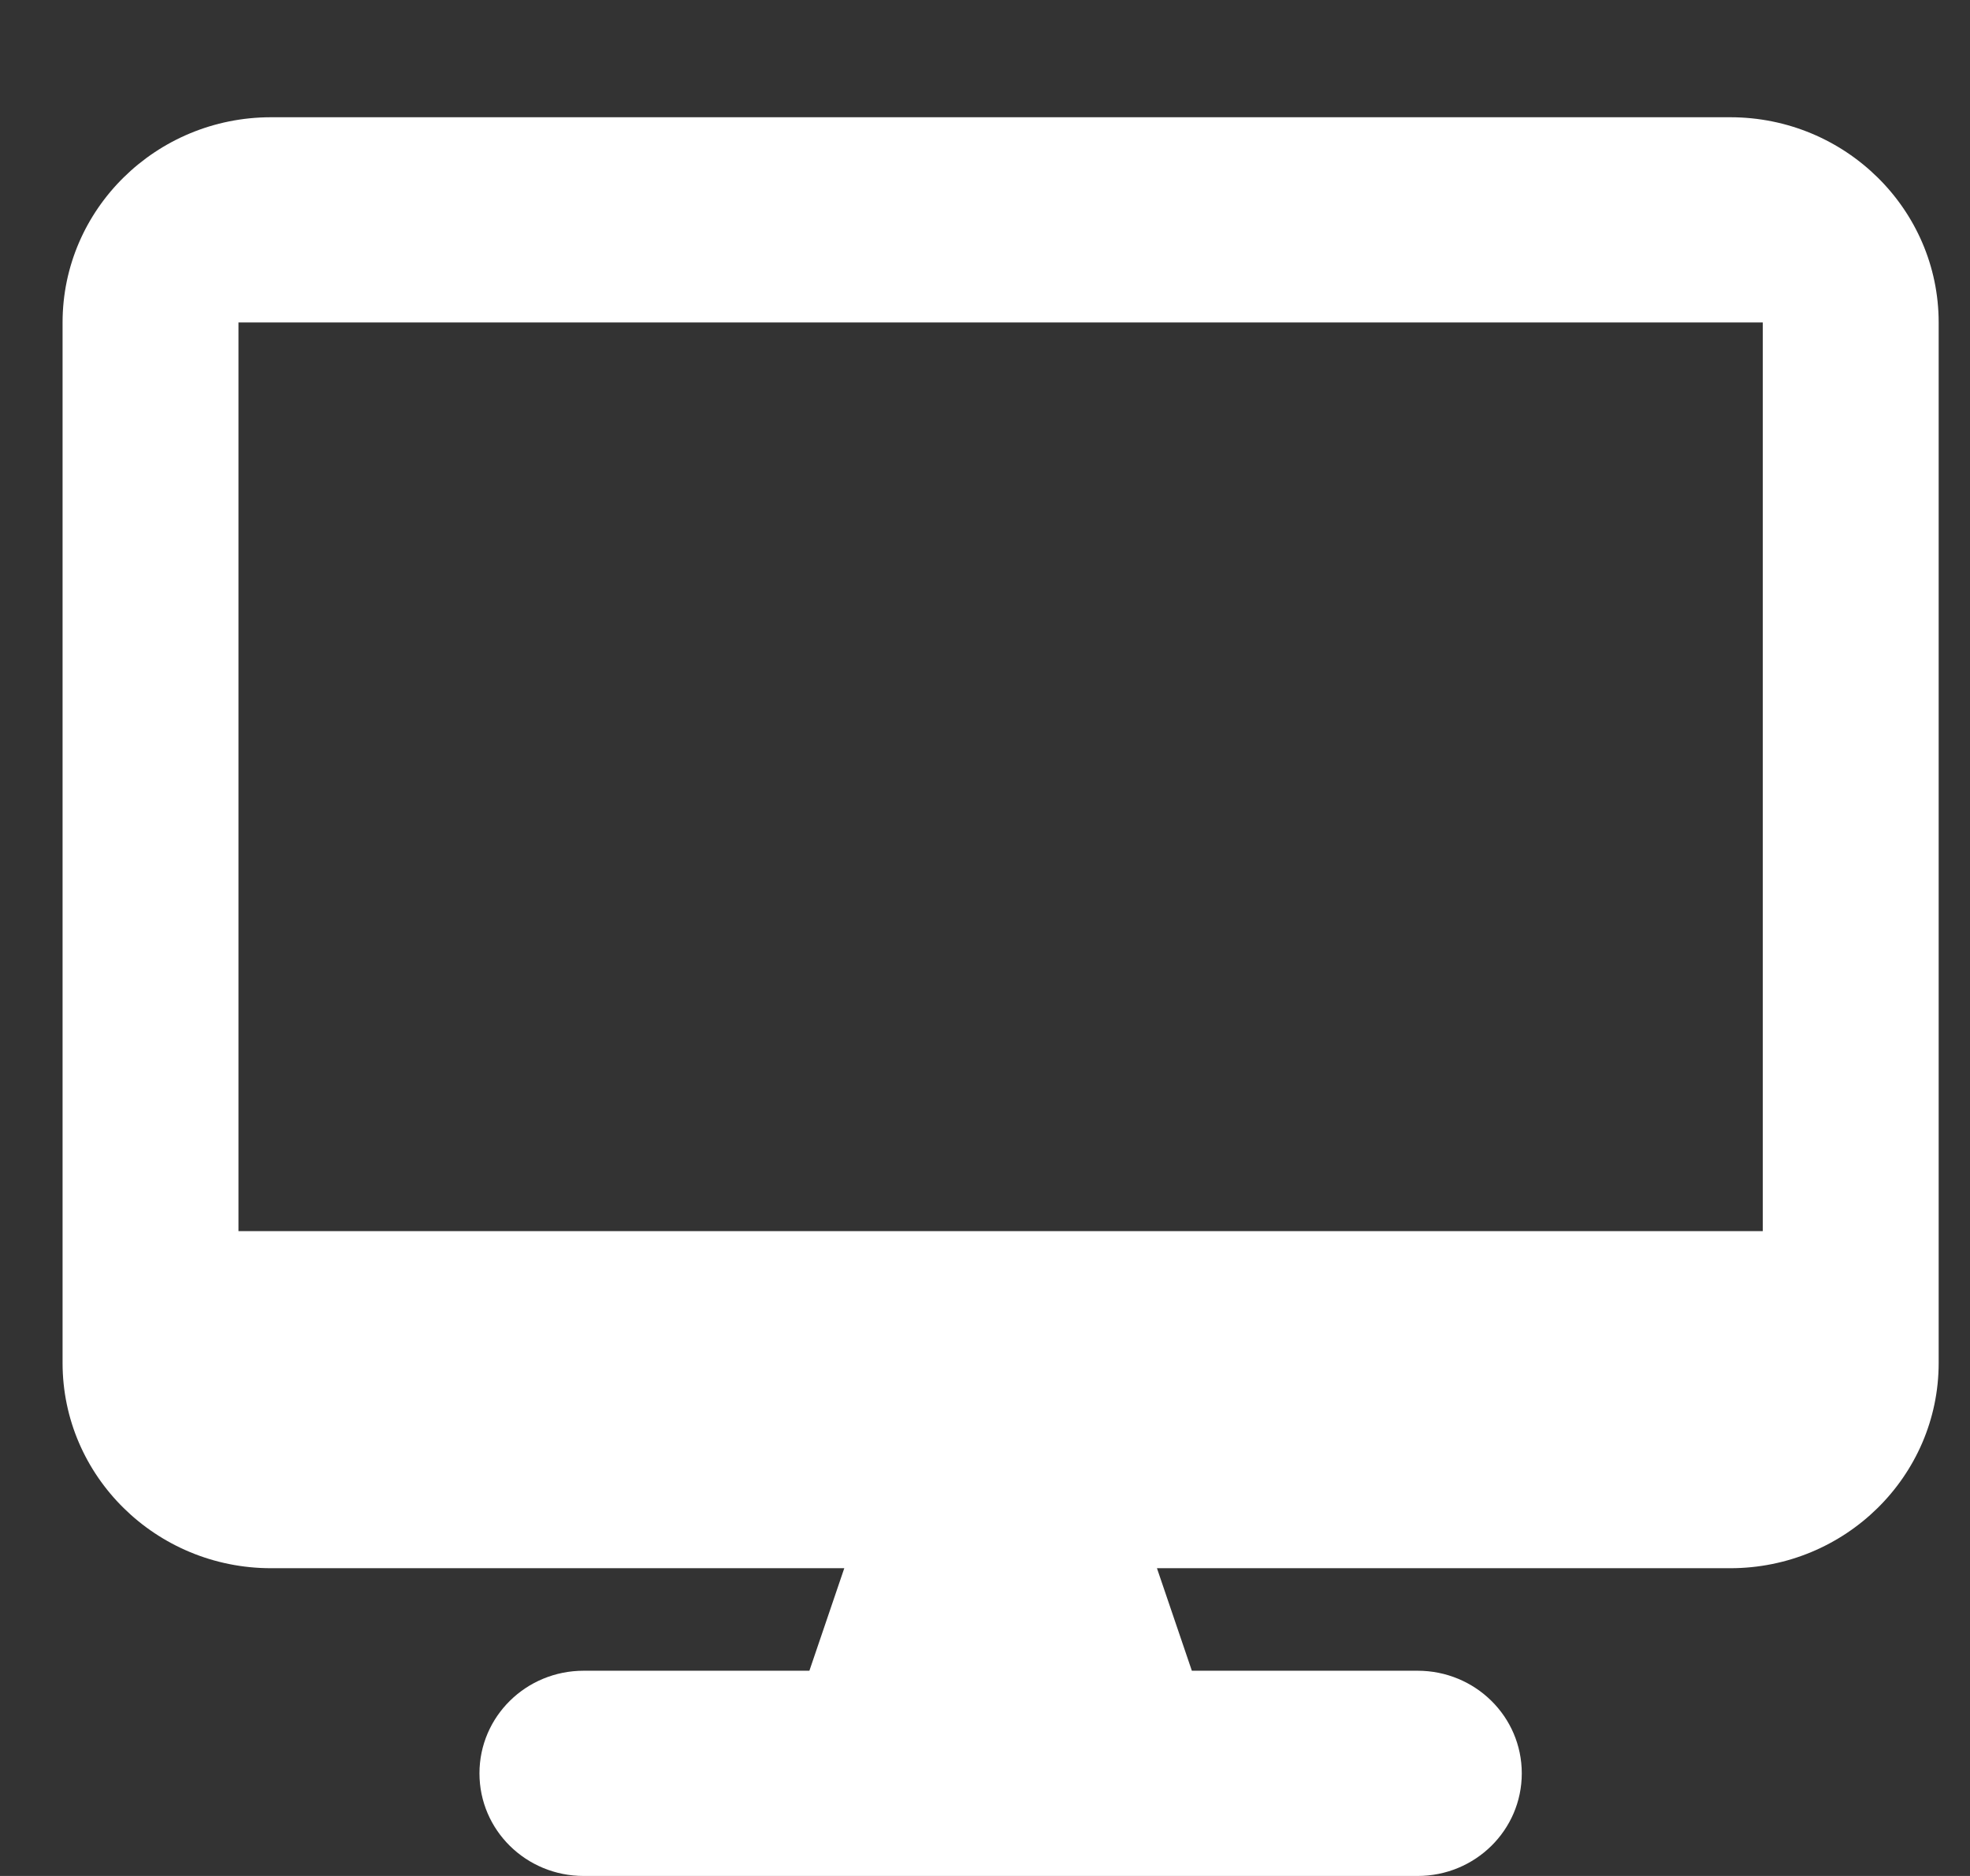﻿<svg width="21" height="20" viewBox="0 0 21 20" fill="none" xmlns="http://www.w3.org/2000/svg">
    <rect x="0" y="0" width="21" height="20" fill="#333333" stroke="none"/>
    <path d="M2.889 1.25C1.663 1.25 0.667 2.231 0.667 3.438V14.531C0.667 15.738 1.663 16.719 2.889 16.719H9L8.628 17.812H6.222C5.607 17.812 5.111 18.301 5.111 18.906C5.111 19.511 5.607 20 6.222 20H15.111C15.726 20 16.222 19.511 16.222 18.906C16.222 18.301 15.726 17.812 15.111 17.812H12.705L12.333 16.719H18.444C19.67 16.719 20.666 15.738 20.666 14.531V3.438C20.666 2.231 19.67 1.25 18.444 1.25H2.889ZM18.791 3.438V13.125H2.542V3.438H18.791Z"
          fill="#FFFFFF"/>
</svg>
